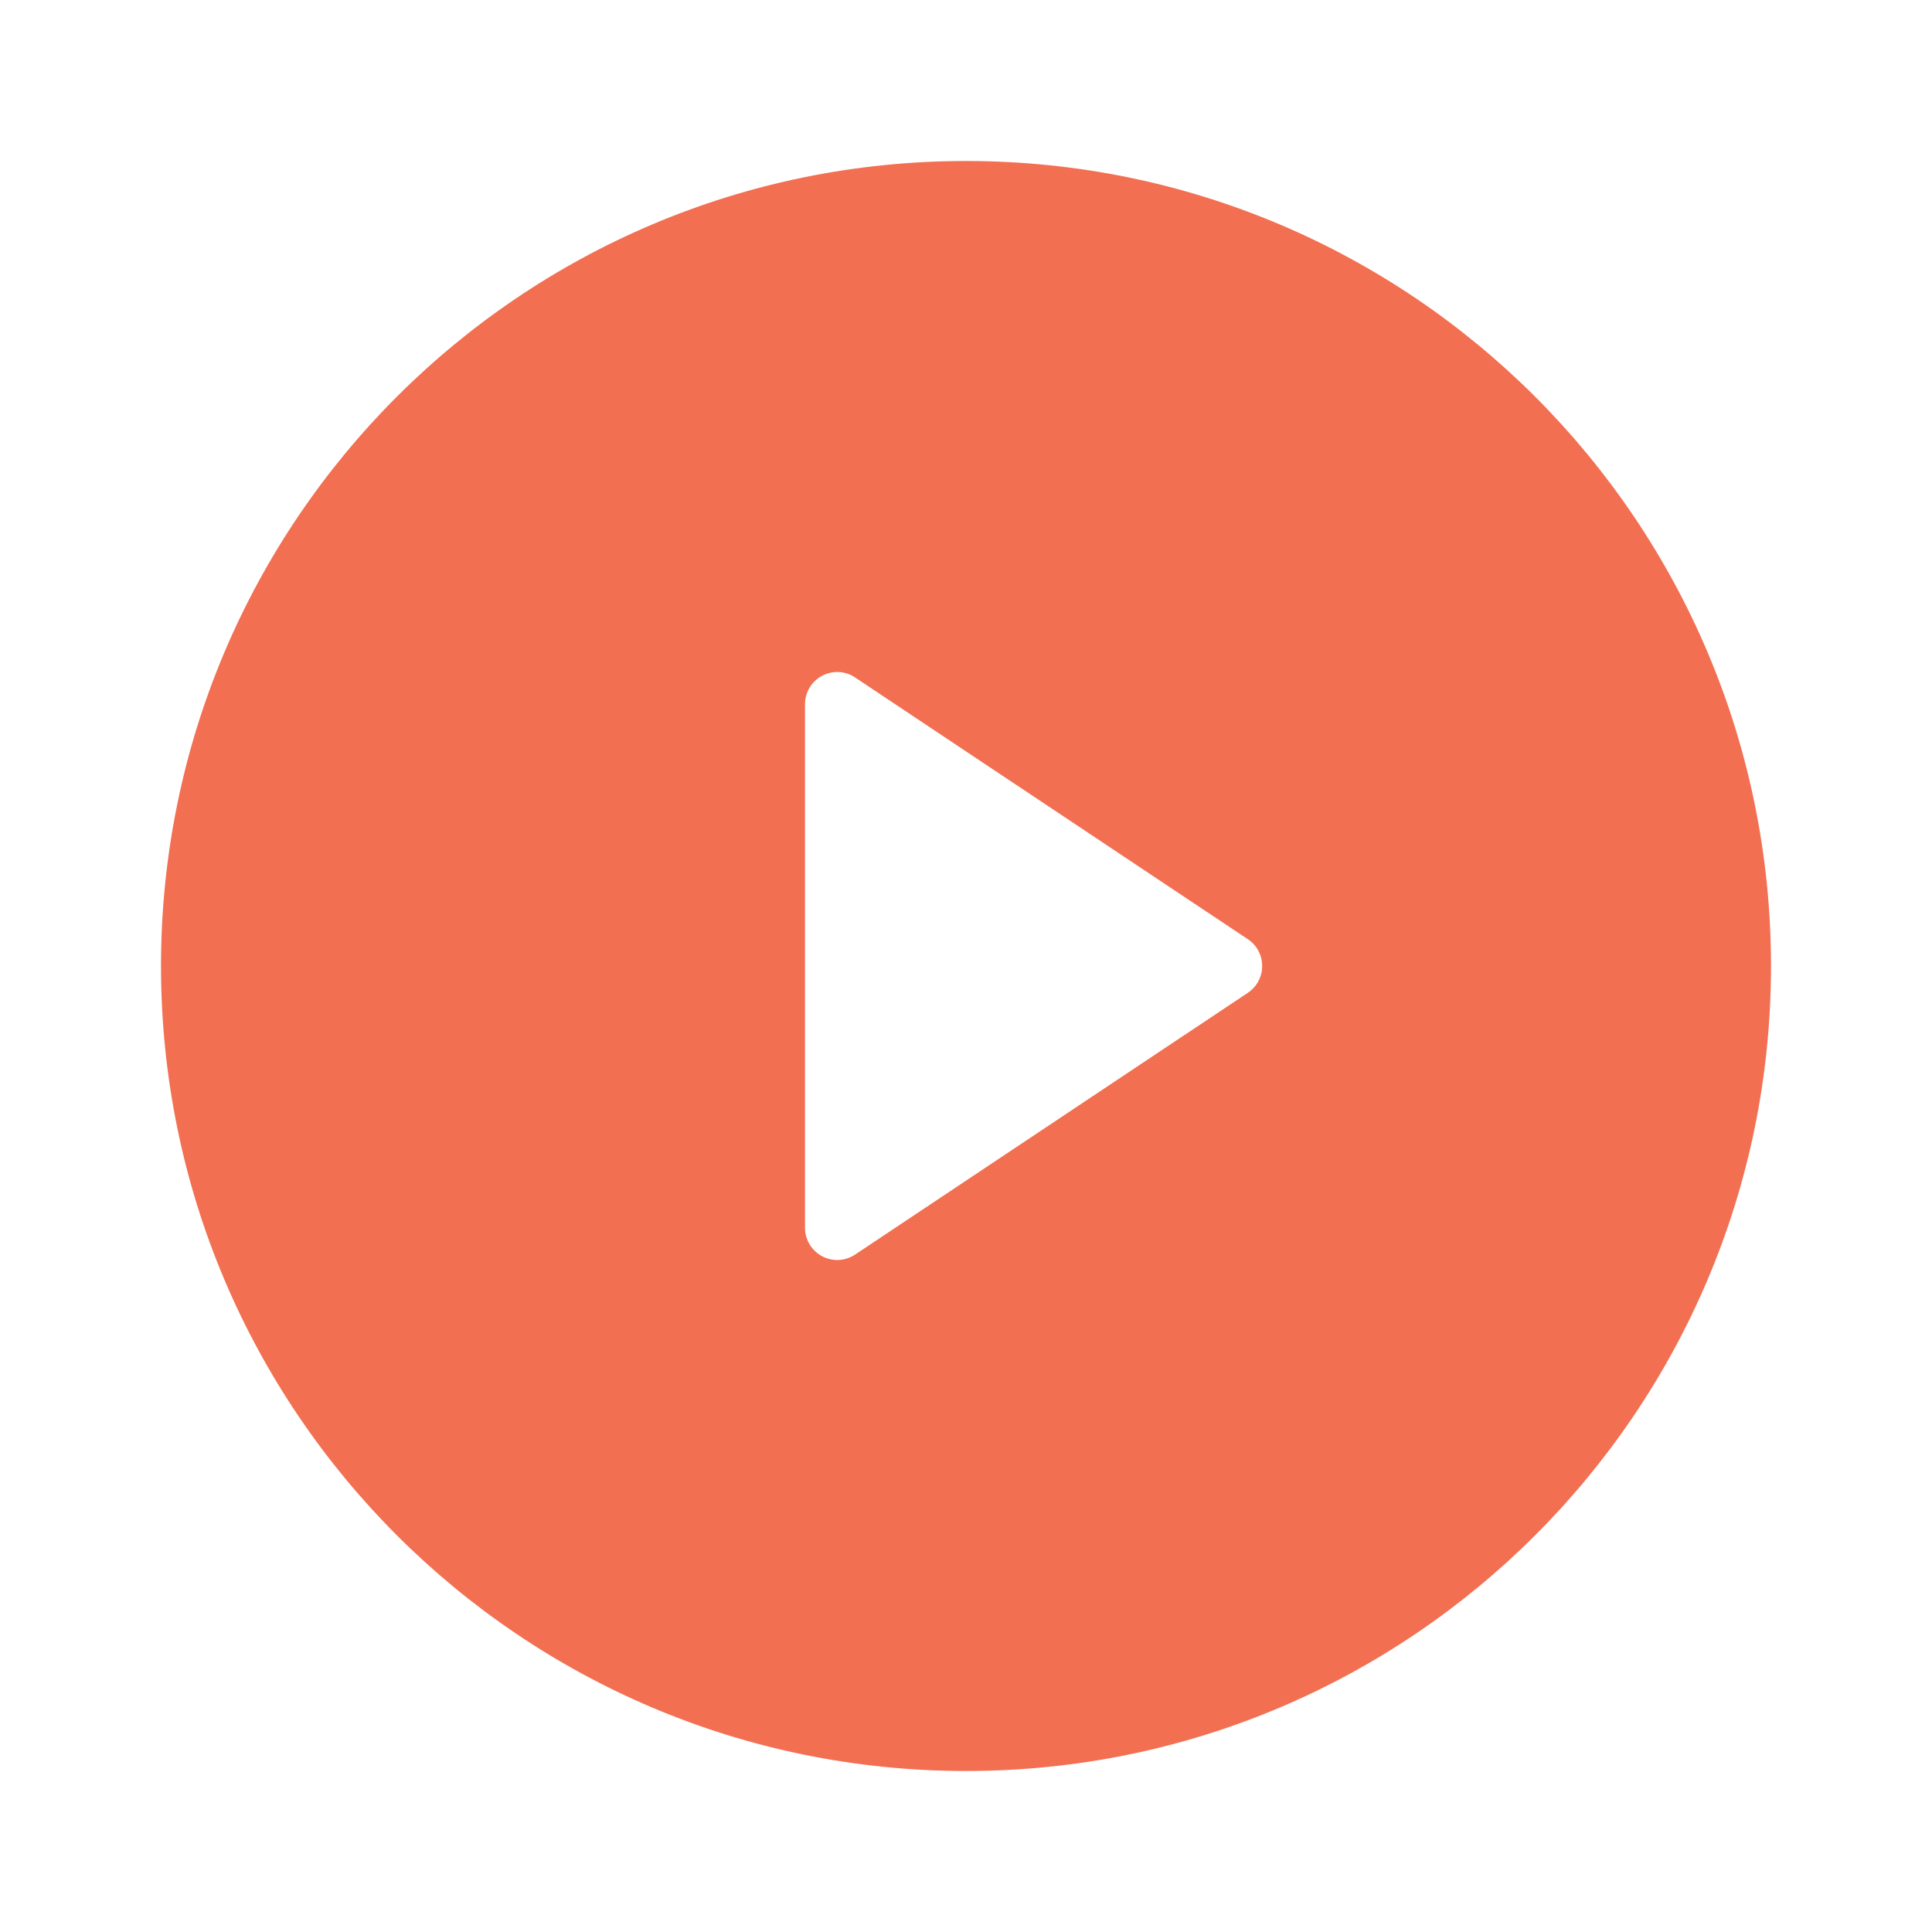 <svg width="24" height="24" viewBox="0 0 24 24" fill="none" xmlns="http://www.w3.org/2000/svg">
<g clipPath="url(#clip0_1_6293)">
<path d="M12 22C6.477 22 2 17.523 2 12C2 6.477 6.477 2 12 2C17.523 2 22 6.477 22 12C22 17.523
 17.523 22 12 22ZM10.622 8.415C10.562 8.375 10.492 8.352 10.42 8.348C10.347 8.345 
 10.275 8.361 10.212 8.395C10.148 8.429 10.094 8.48 10.057 8.542C10.02 8.604
  10 8.675 10 8.747V15.253C10 15.325 10.02 15.396 10.057 15.458C10.094 15.52
   10.148 15.571 10.212 15.605C10.275 15.639 10.347 15.655 10.42 15.652C10.492 15.648
    10.562 15.625 10.622 15.585L15.501 12.333C15.556 12.296 15.601 12.247 15.632 12.189C15.663
     12.131 15.679 12.066 15.679 12C15.679 11.934 15.663 11.869 15.632 11.811C15.601
      11.753 15.556 11.704 15.501 11.667L10.621 8.415H10.622Z" fill="#F26F52"/>
</g>
<defs>
<clipPath id="clip0_1_6293">
<rect width="24" height="24" fill="white"/>
</clipPath>
</defs>
</svg>
